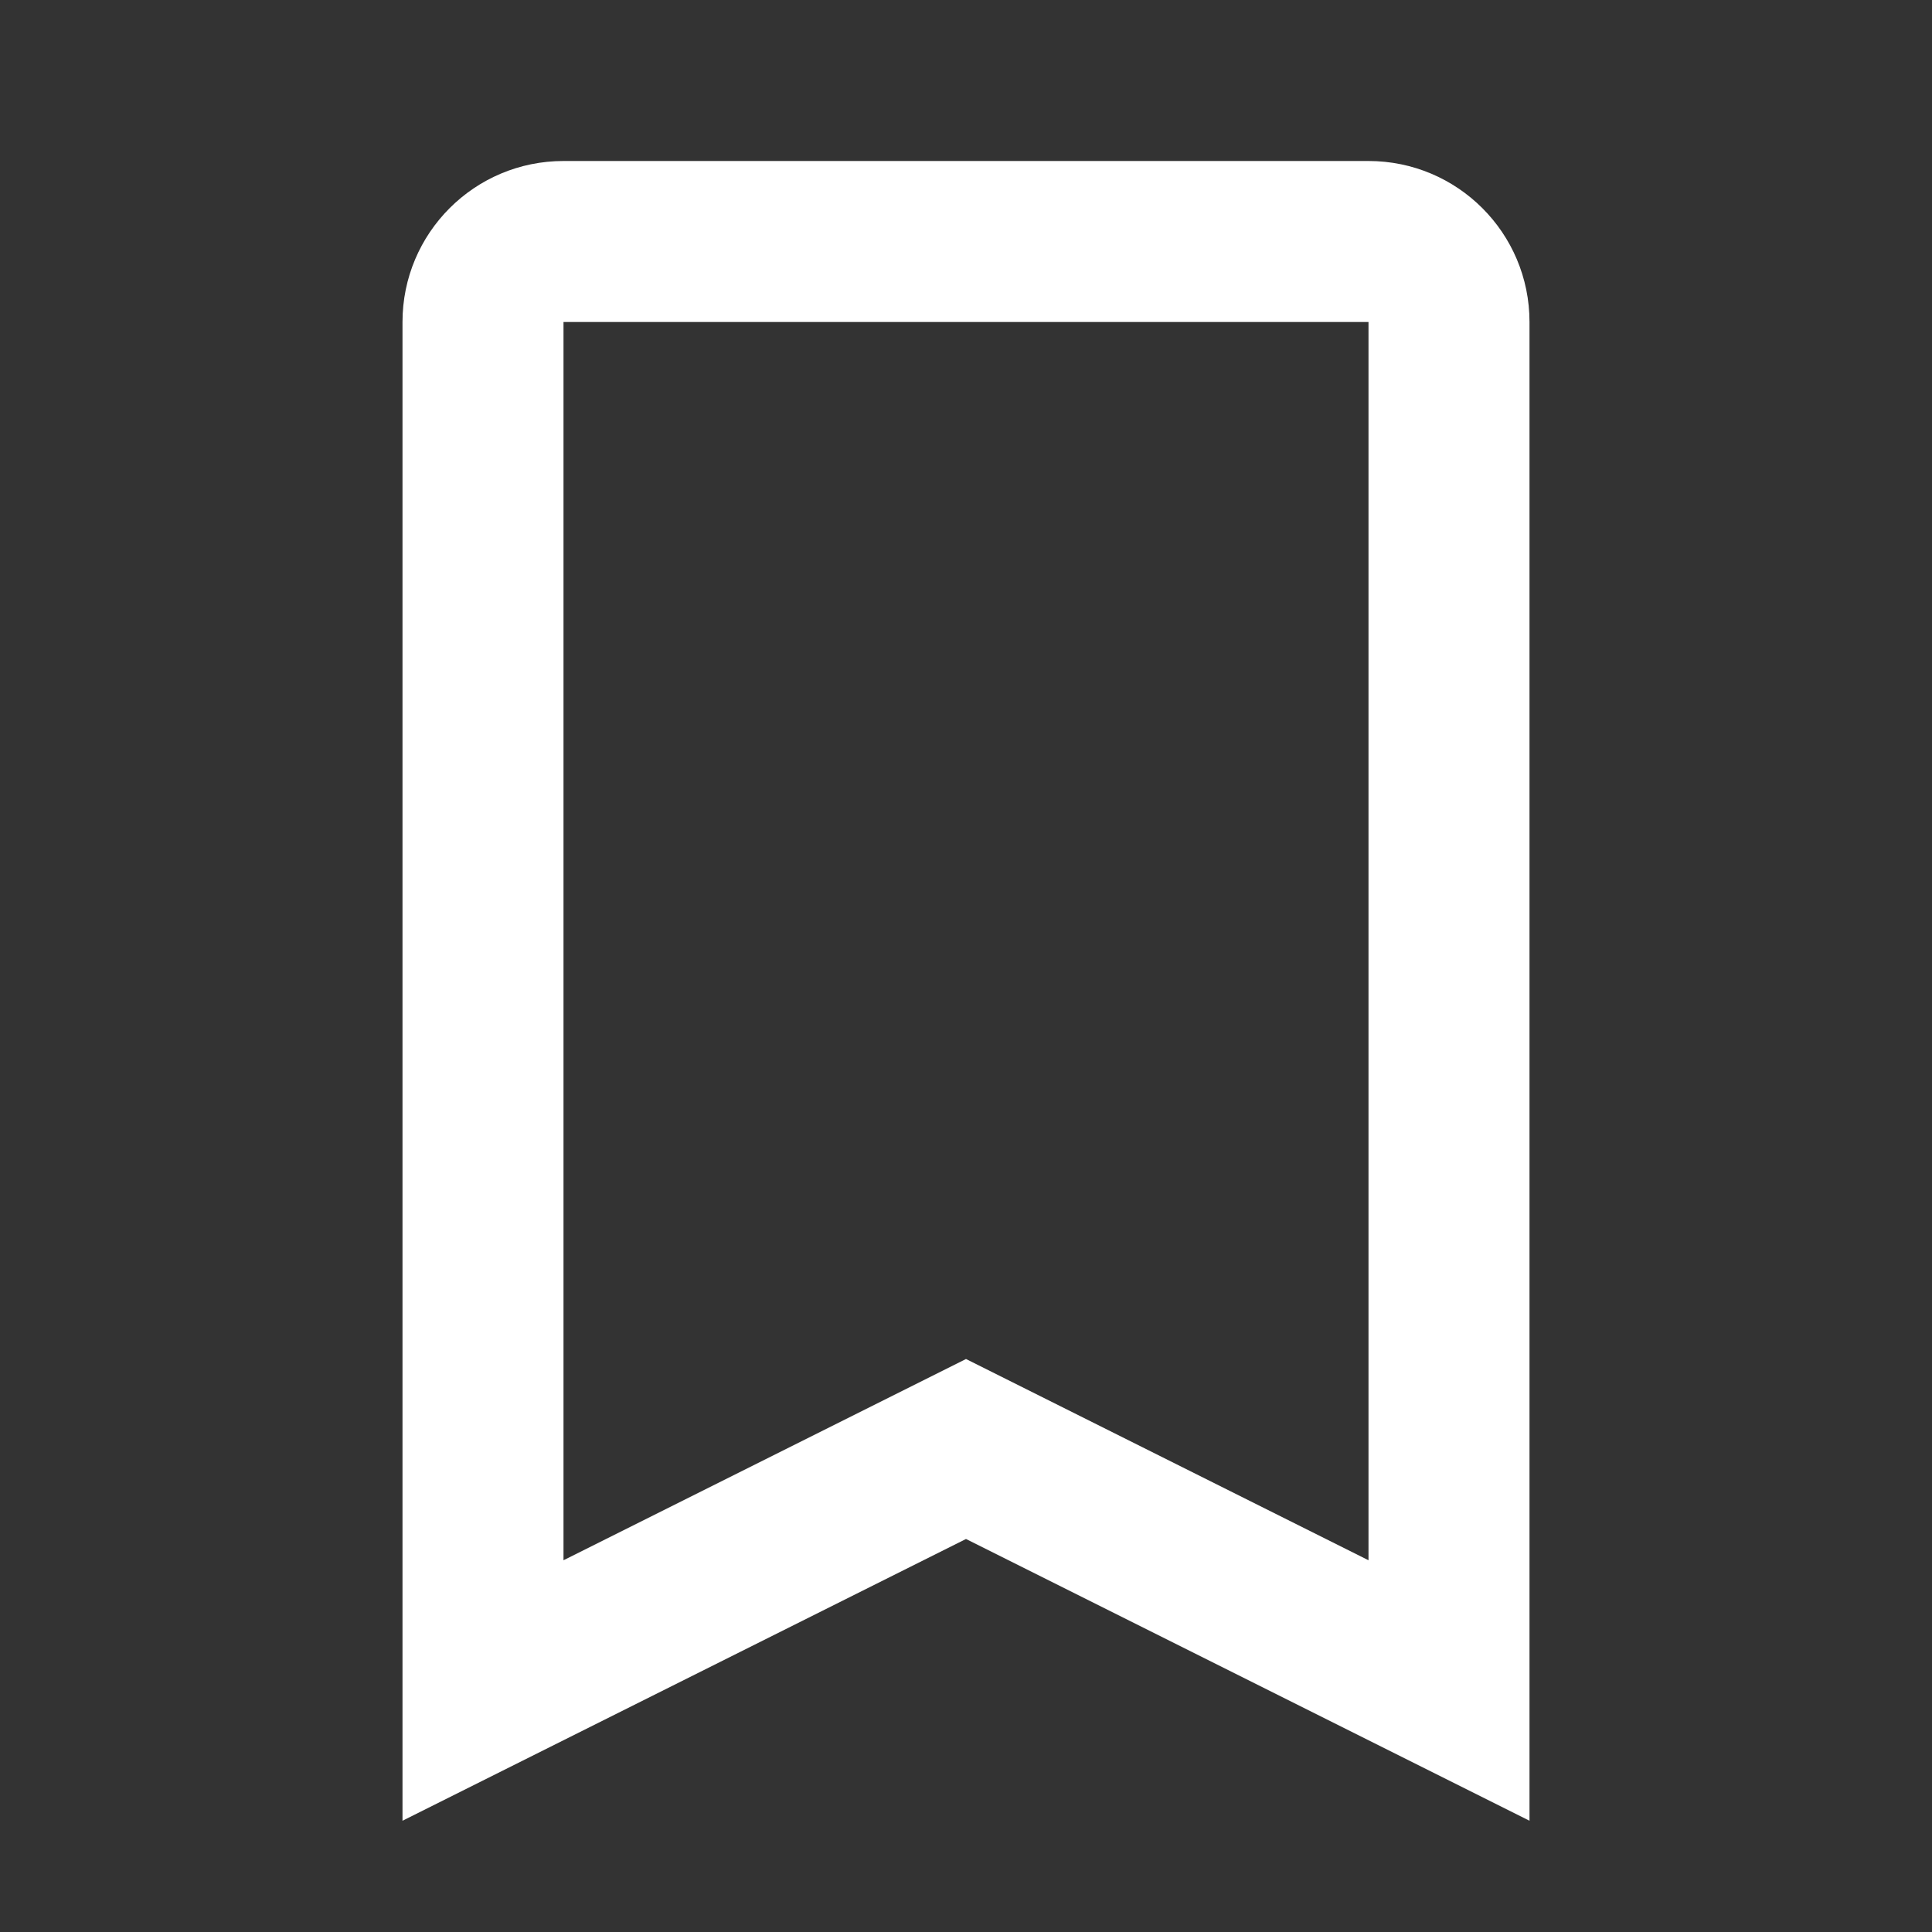 <svg width="24" height="24" viewBox="0 0 24 24" fill="none" xmlns="http://www.w3.org/2000/svg">
<rect x="0" y="0" width="24" height="24" fill="#333333" stroke="none"/>
<path fill-rule="evenodd" clip-rule="evenodd" d="M5 22.618L12 19.118L19 22.618V4C19 2.895 18.105 2 17 2H7C5.895 2 5 2.895 5 4V22.618ZM12 16.882L7 19.382V4H17V19.382L12 16.882Z" fill="white"/>
</svg>
